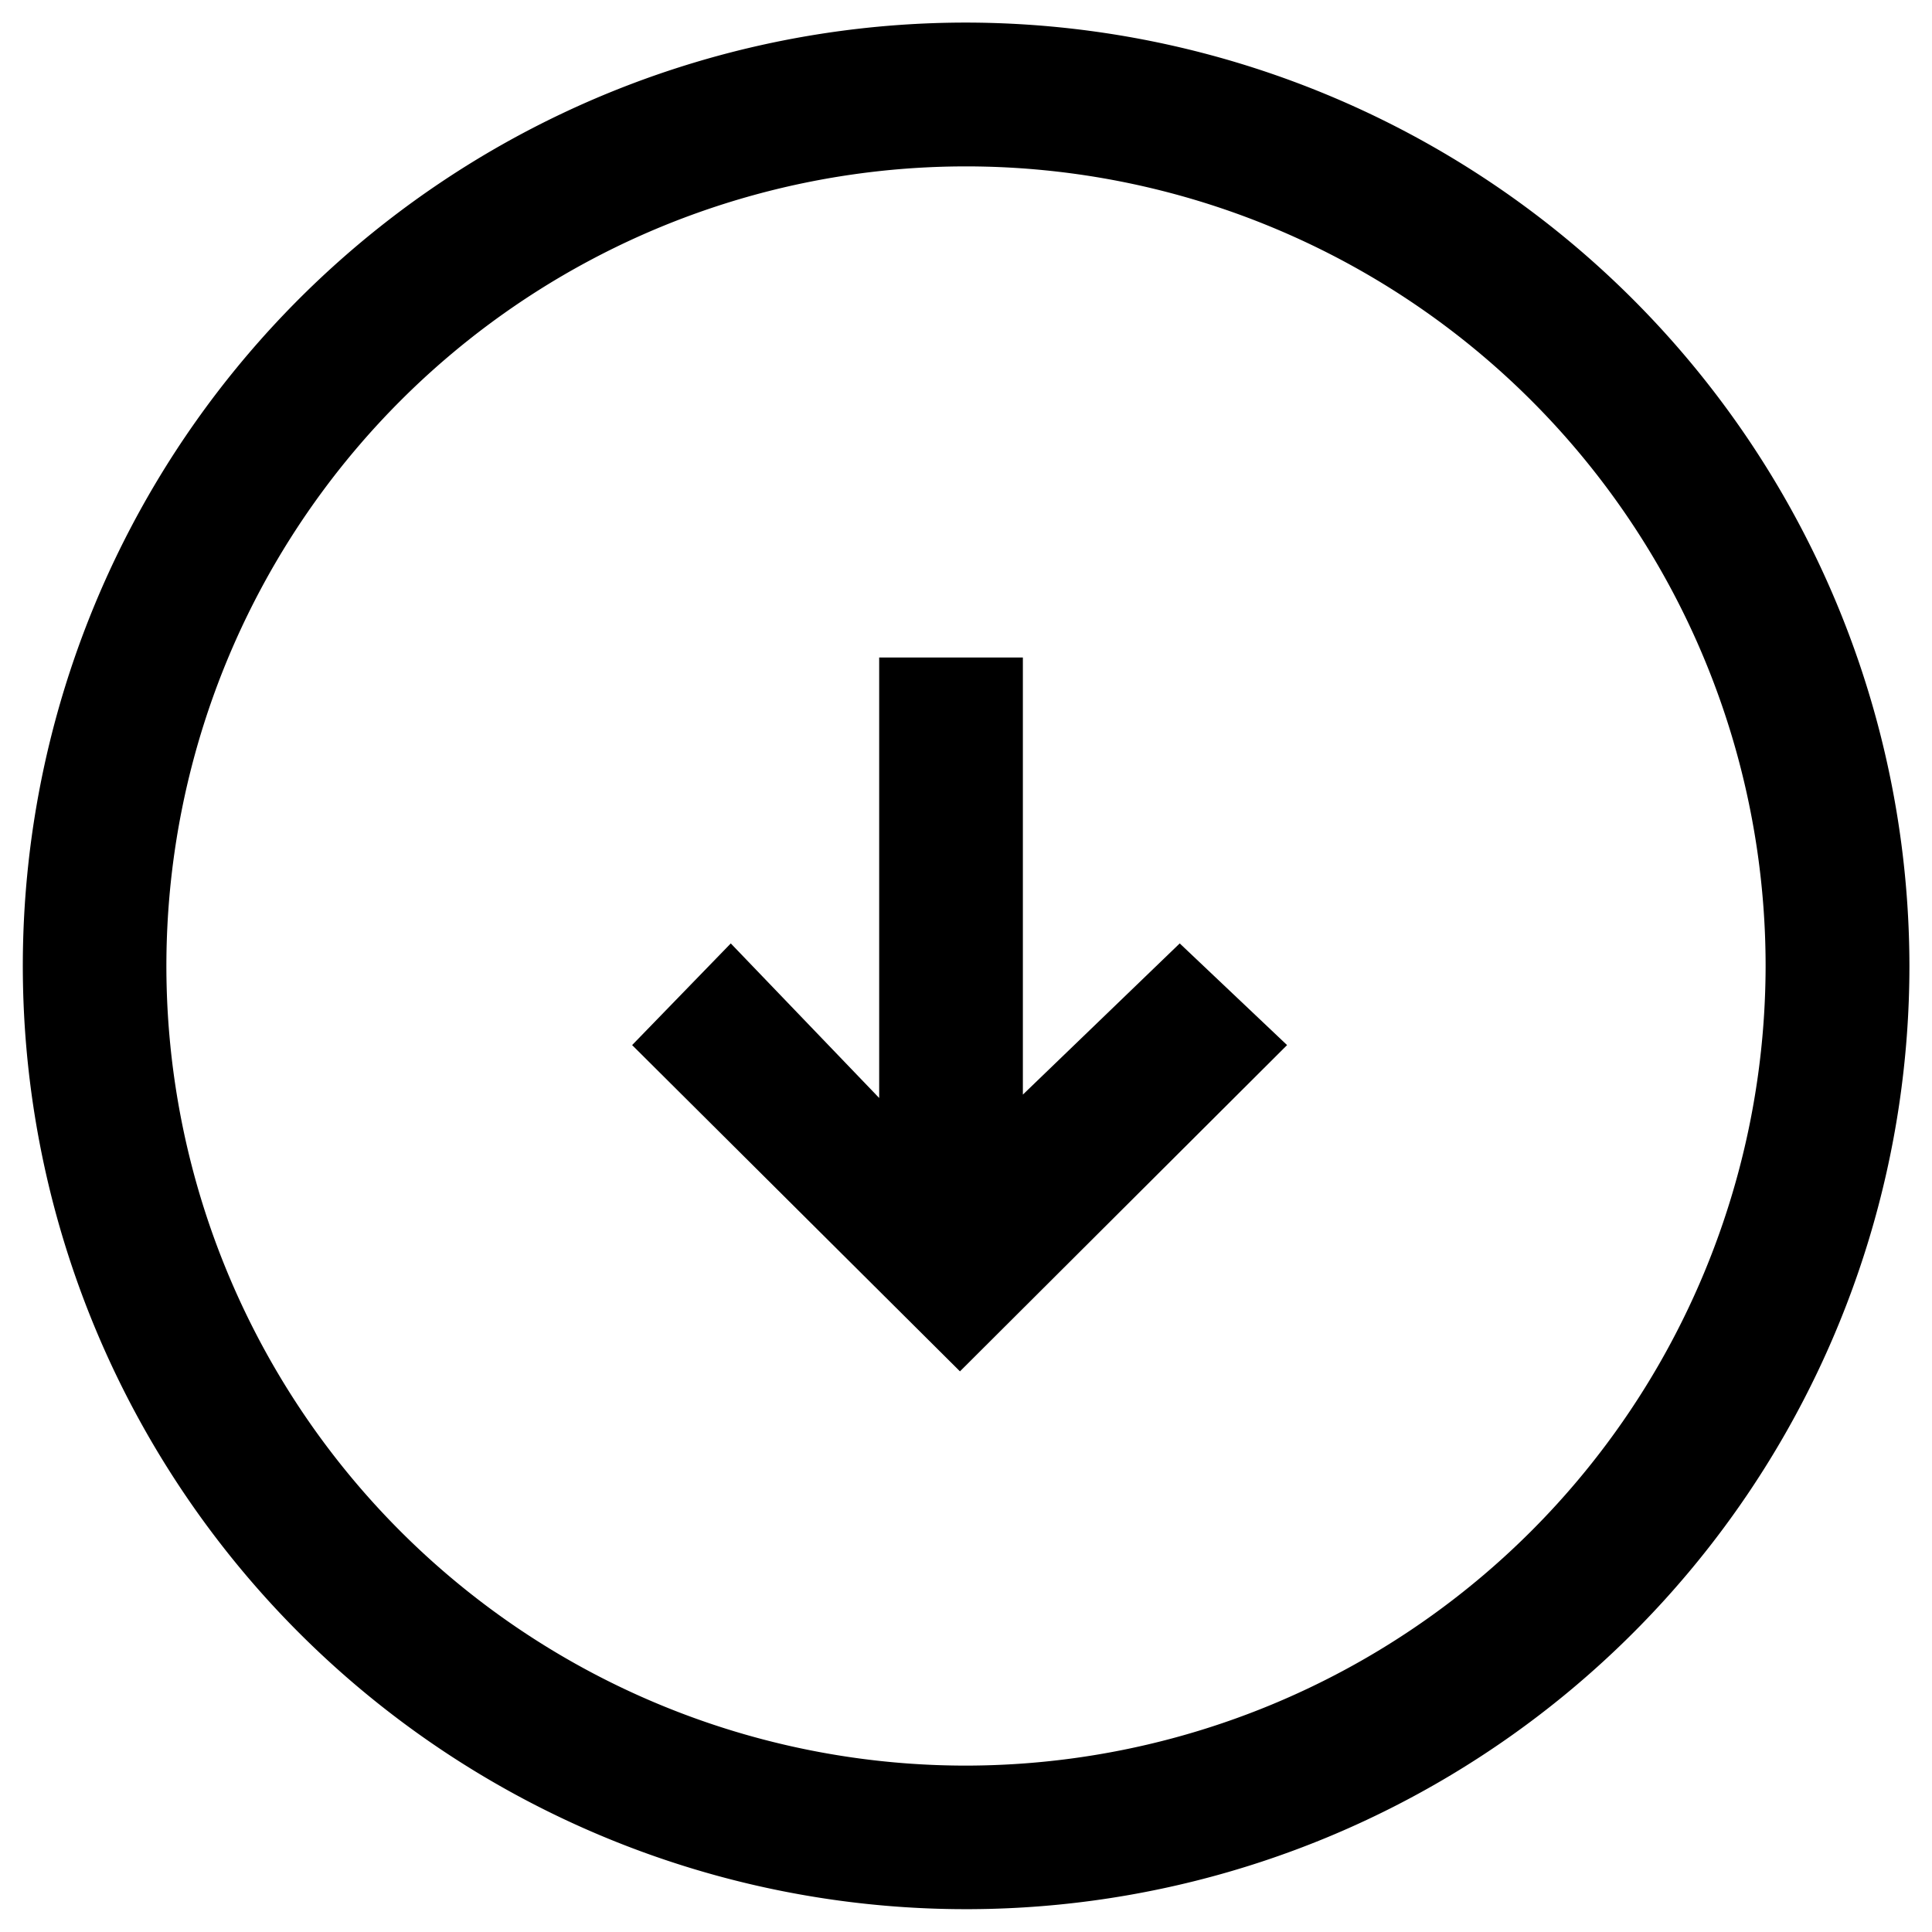<svg xmlns="http://www.w3.org/2000/svg" viewBox="0 0 16 16" class="symbol symbol-form-download" aria-labelledby="title" role="img"><title id="title">form-download icon</title><g data-name="Layer 1"><path class="cls-1" d="M8 .187A7.812 7.812 0 1 0 15.813 8 7.821 7.821 0 0 0 8 .187zm0 14.435A6.622 6.622 0 1 1 14.622 8 6.629 6.629 0 0 1 8 14.622z" role="presentation"/><path class="cls-1" d="M8.471 9.065v-3.62h-1.19v3.648l-1.229-1.28-.817.842 2.715 2.702 2.709-2.702-.889-.842-1.299 1.252z" role="presentation"/></g></svg>